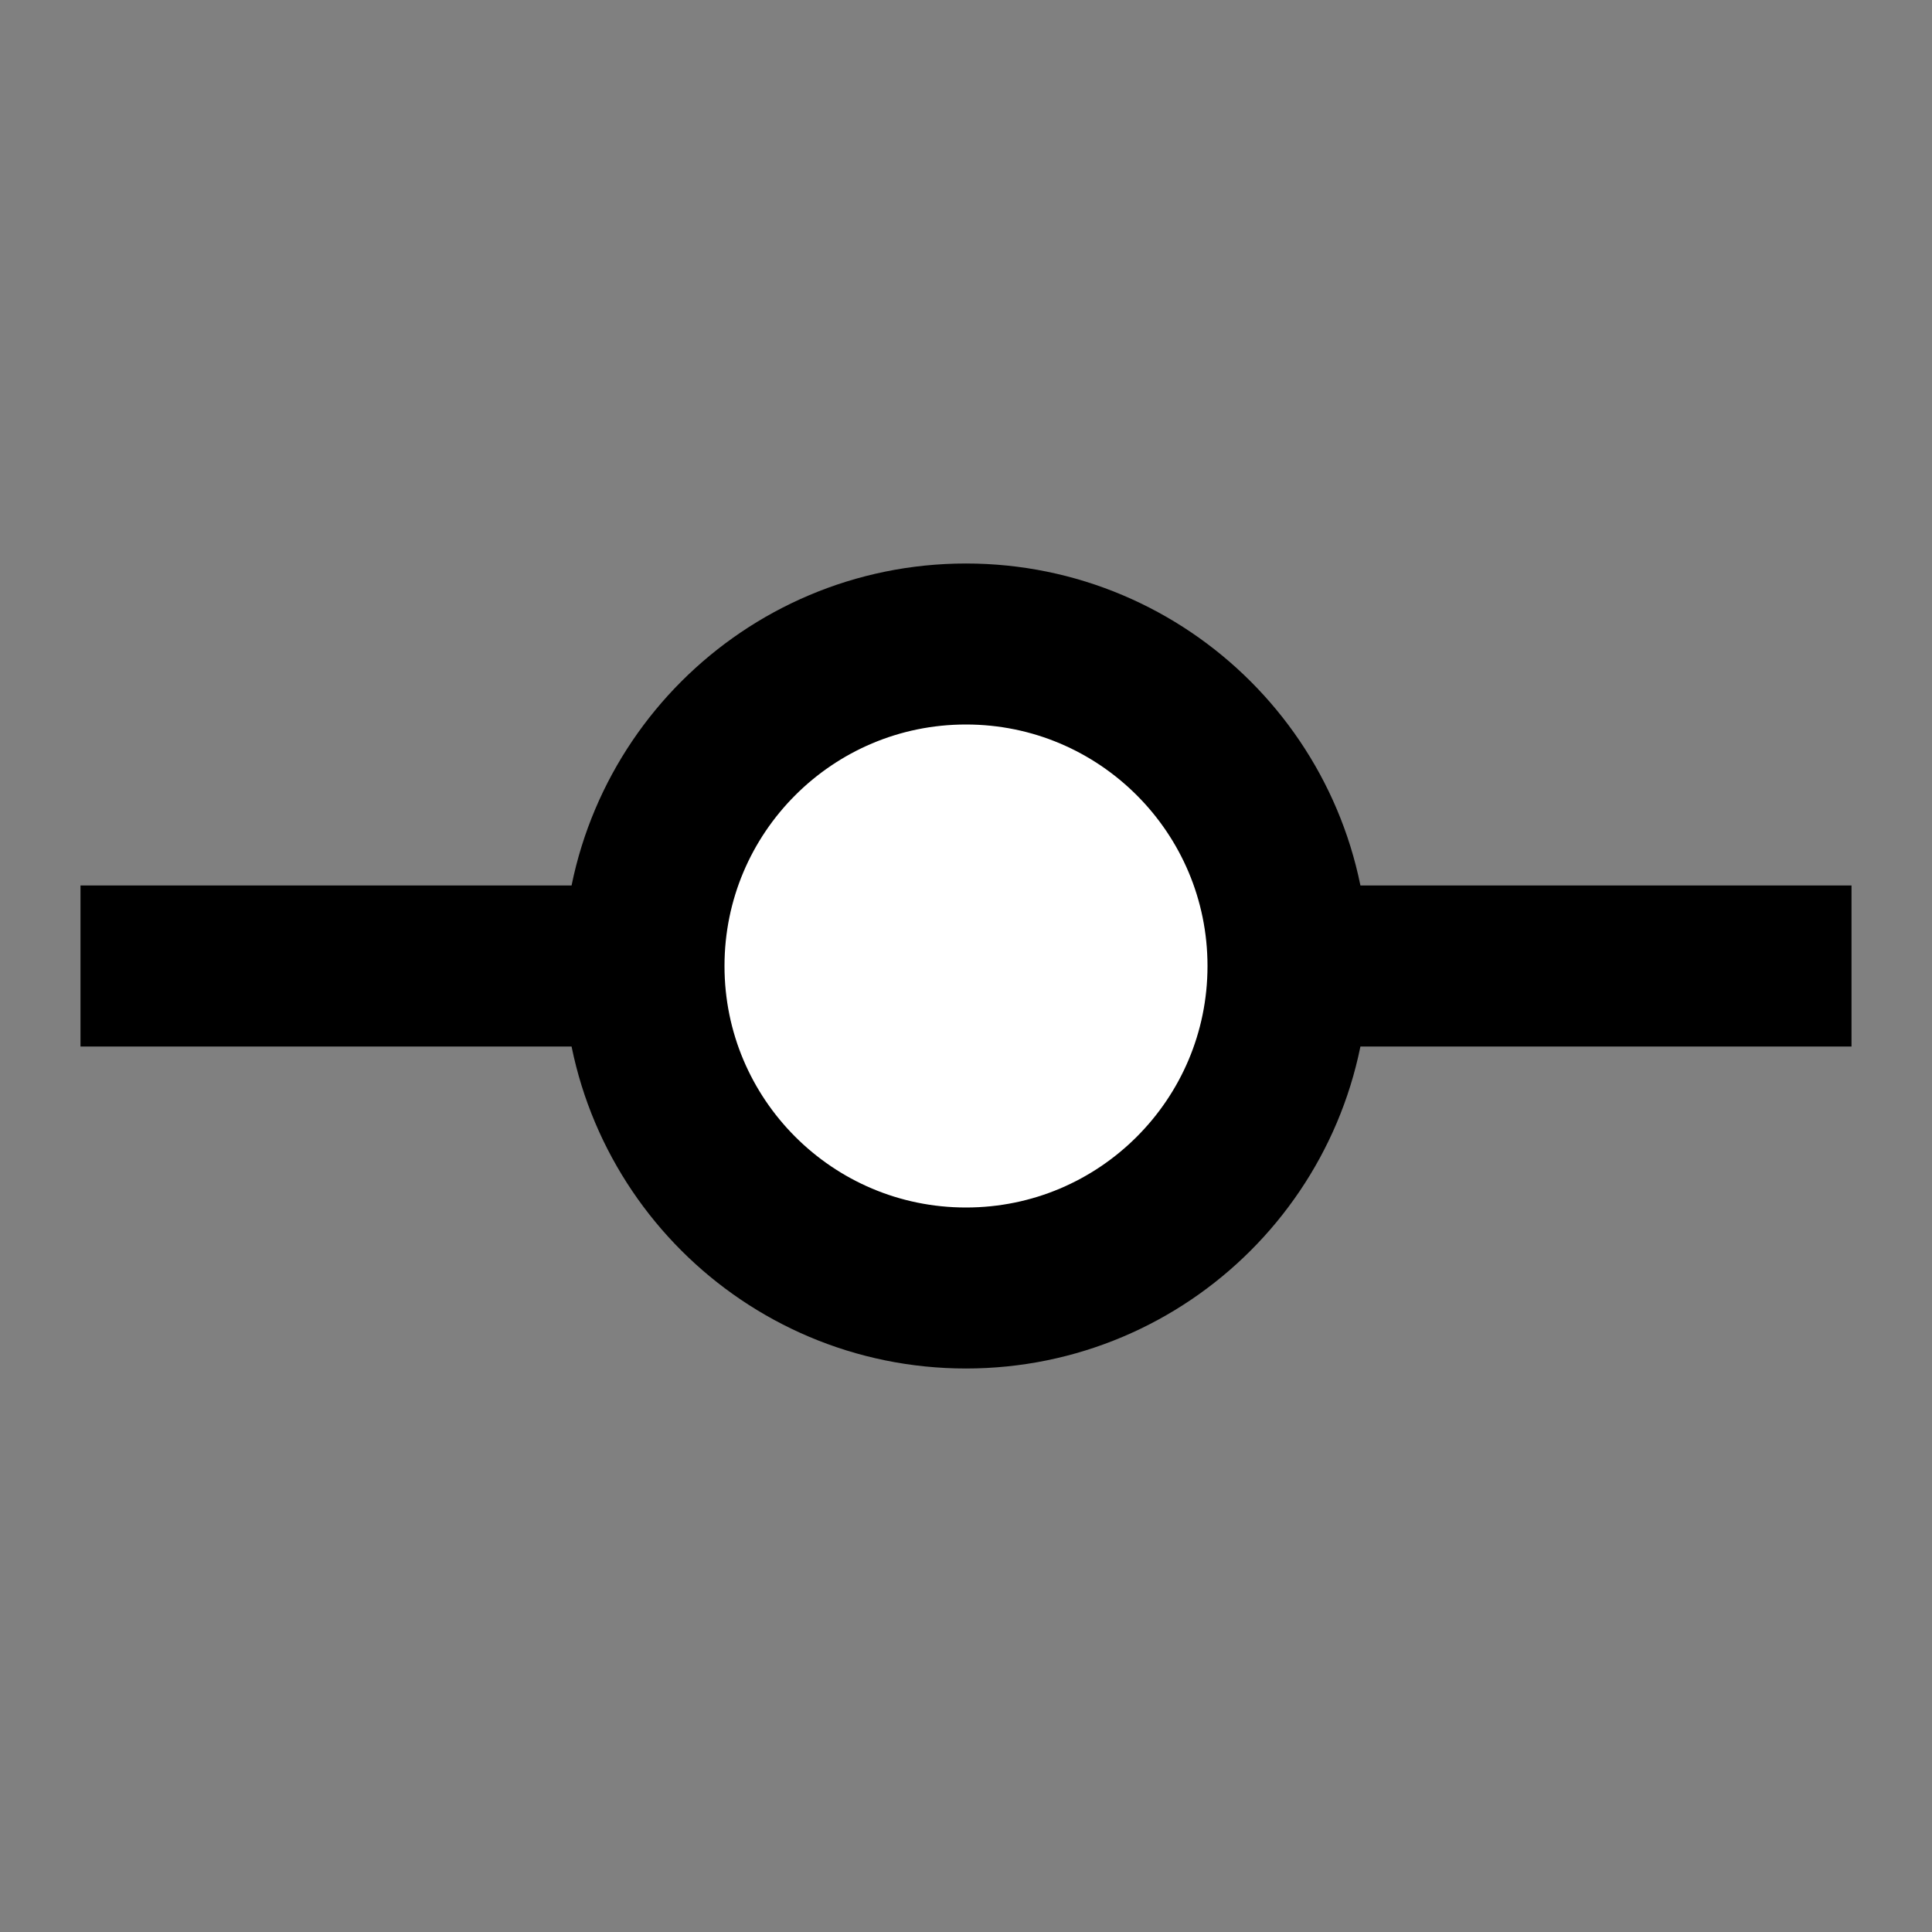 <svg width="24" height="24" viewBox="0 0 24 24" fill="none" xmlns="http://www.w3.org/2000/svg">
    <rect x="0" y="0" width="24" height="24" fill="#808080" stroke="none"/>
    <g id="git-commit">
        <path id="fill1"
            d="M16 12C16 14.209 14.209 16 12 16C9.791 16 8 14.209 8 12C8 9.791 9.791 8 12 8C14.209 8 16 9.791 16 12Z"
            fill="white" />
        <path id="stroke1"
            d="M8 12H2M8 12C8 14.209 9.791 16 12 16C14.209 16 16 14.209 16 12M8 12C8 9.791 9.791 8 12 8C14.209 8 16 9.791 16 12M16 12H22"
            stroke="black" stroke-width="2" stroke-linecap="square" />
    </g>
</svg>